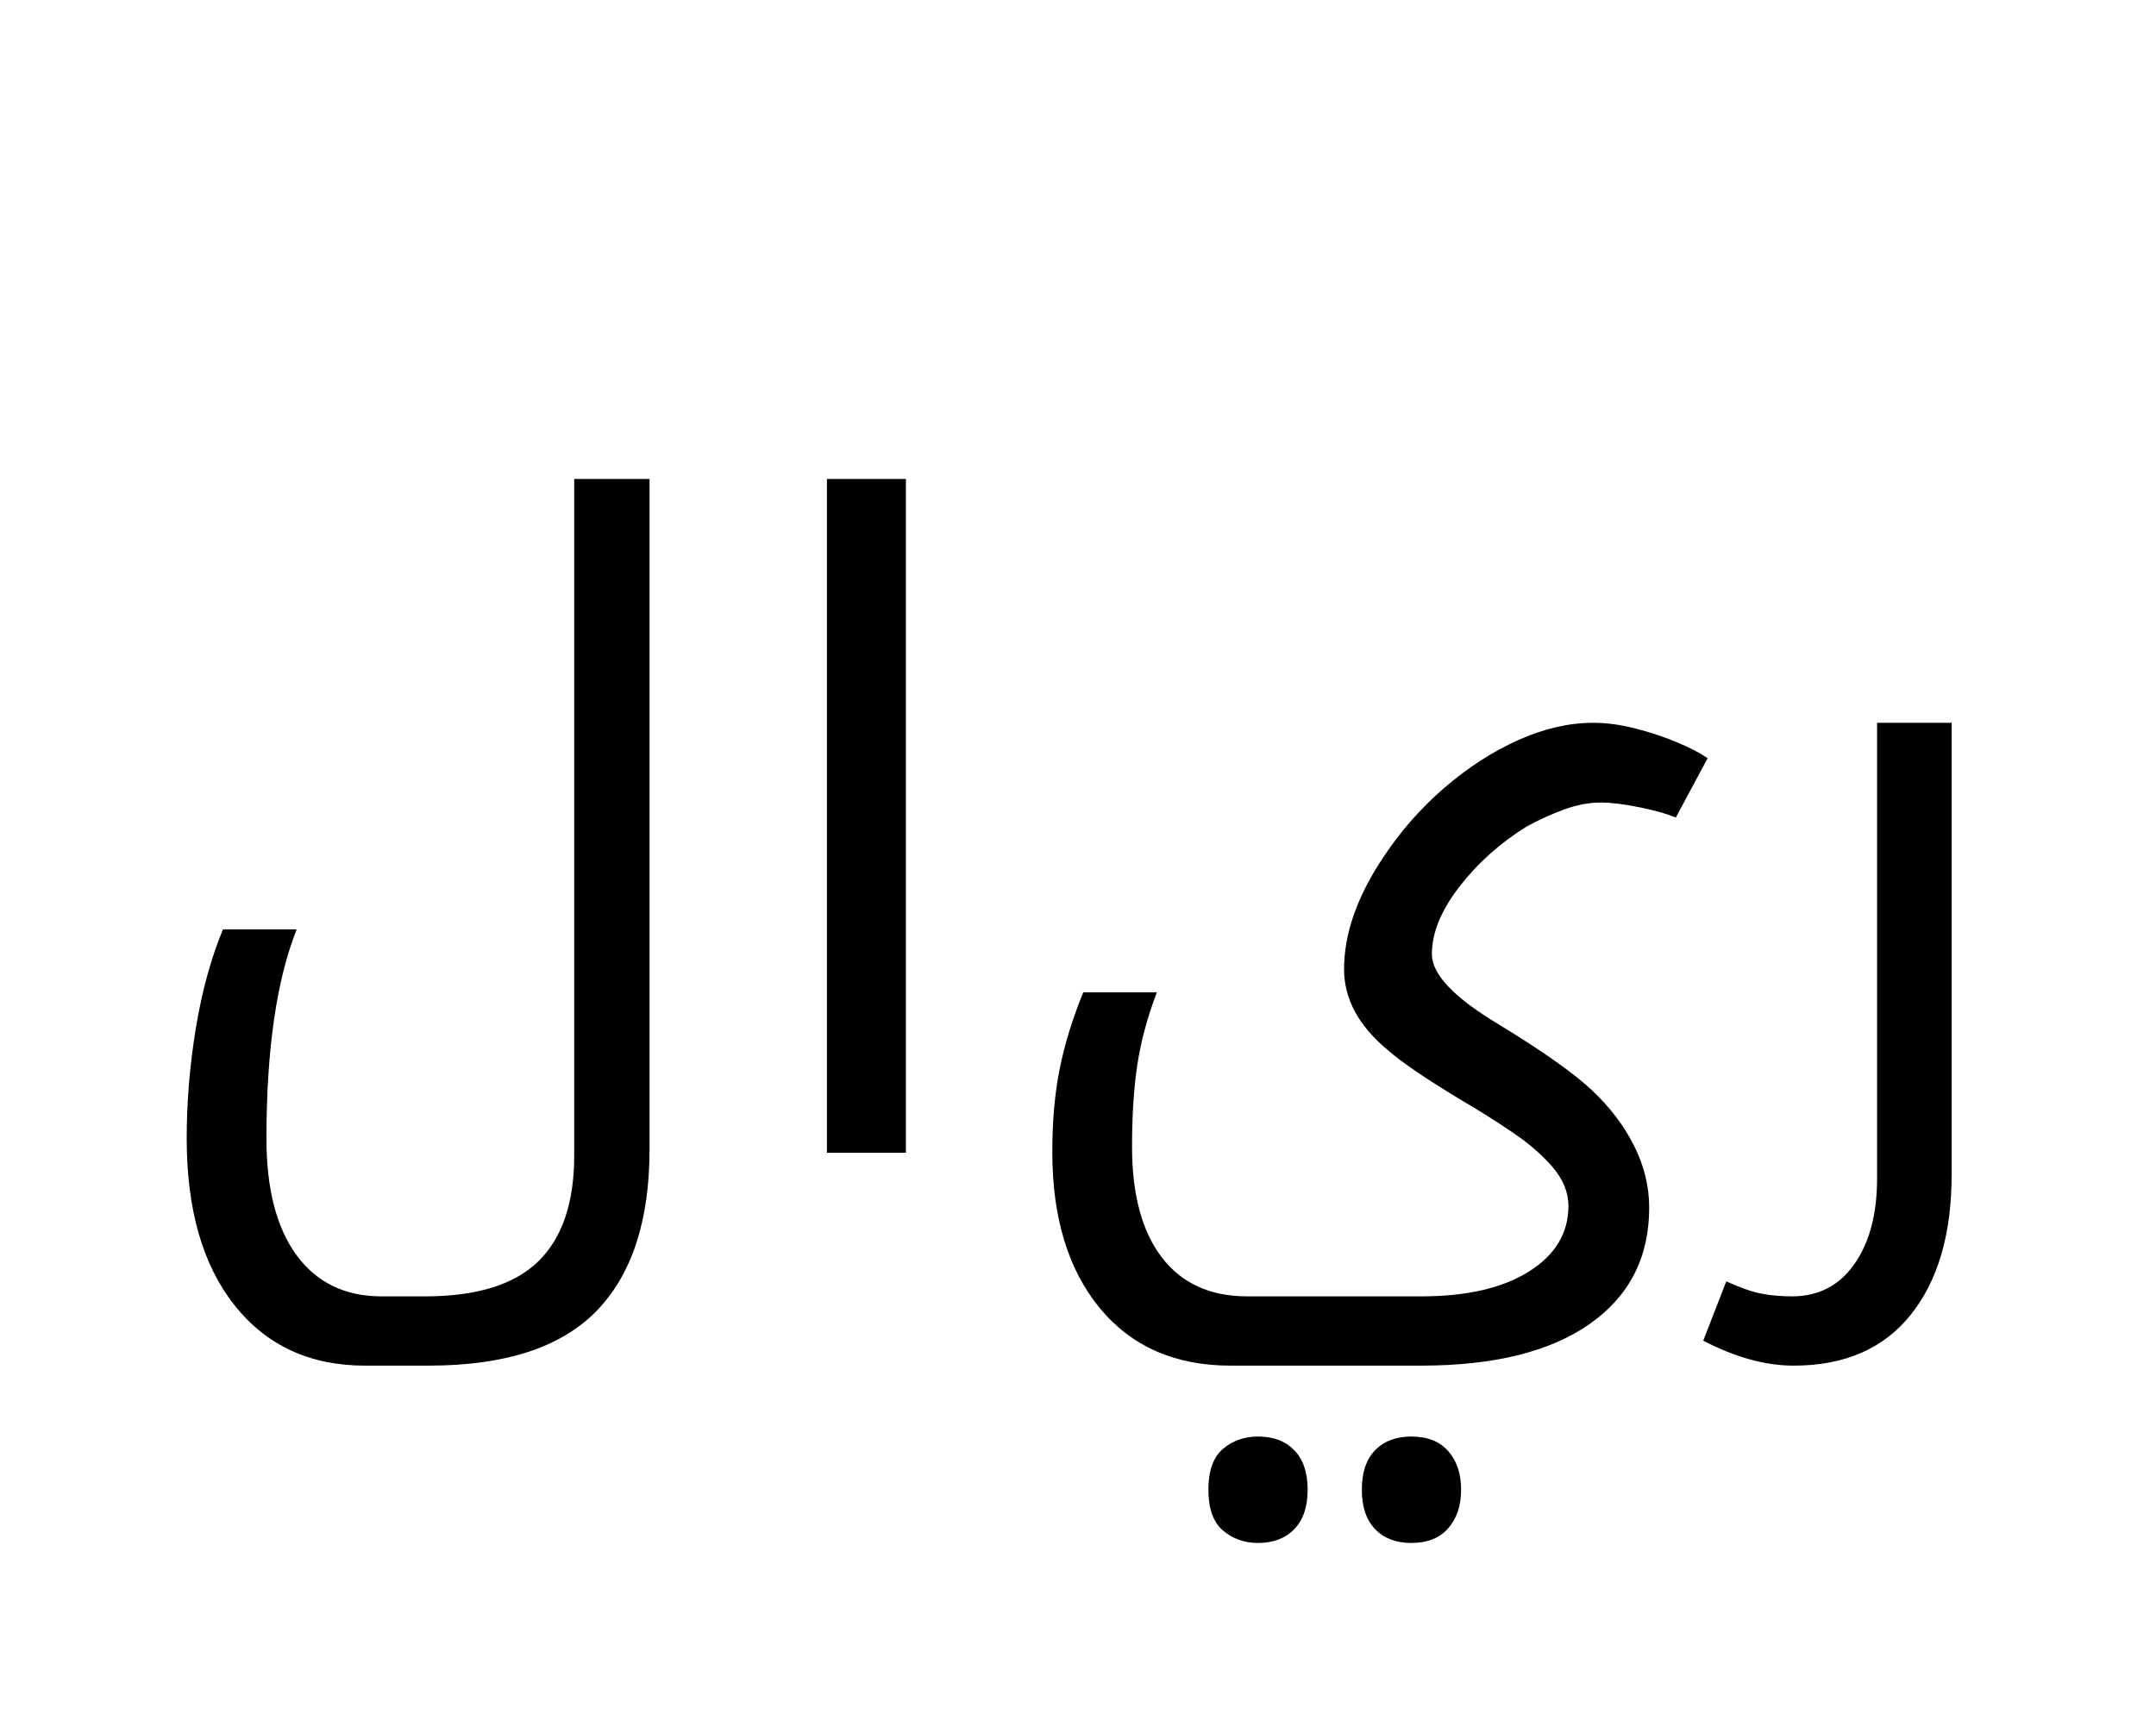 <?xml version="1.0" encoding="UTF-8"?>
<svg xmlns="http://www.w3.org/2000/svg" xmlns:xlink="http://www.w3.org/1999/xlink" width="267.406pt" height="212.672pt" viewBox="0 0 267.406 212.672" version="1.1">
<defs>
<g>
<symbol overflow="visible" id="glyph0-0">
<path style="stroke:none;" d="M 5.5 19.469 L 5.5 -77.547 L 60.5 -77.547 L 60.5 19.469 Z M 11.656 13.312 L 54.344 13.312 L 54.344 -71.391 L 11.656 -71.391 Z M 11.656 13.312 "/>
</symbol>
<symbol overflow="visible" id="glyph0-1">
<path style="stroke:none;" d="M 29.266 26.406 C 22.441 26.406 17.051 23.91 13.094 18.922 C 9.133 13.93 7.156 7.035 7.156 -1.766 C 7.156 -6.305 7.535 -10.883 8.297 -15.5 C 9.066 -20.125 10.188 -24.195 11.656 -27.719 L 20.797 -27.719 C 18.297 -21.414 17.047 -12.766 17.047 -1.766 C 17.047 4.473 18.289 9.297 20.781 12.703 C 23.281 16.109 26.801 17.812 31.344 17.812 L 36.734 17.812 C 43.117 17.812 47.797 16.363 50.766 13.469 C 53.734 10.57 55.219 6.191 55.219 0.328 L 55.219 -83.594 L 64.562 -83.594 L 64.562 -0.438 C 64.562 8.438 62.363 15.129 57.969 19.641 C 53.57 24.148 46.645 26.406 37.188 26.406 Z M 29.266 26.406 "/>
</symbol>
<symbol overflow="visible" id="glyph0-2">
<path style="stroke:none;" d="M 11 -83.594 L 20.797 -83.594 L 20.797 0 L 11 0 Z M 11 -83.594 "/>
</symbol>
<symbol overflow="visible" id="glyph0-3">
<path style="stroke:none;" d="M 29.266 26.406 C 22.367 26.406 16.957 24.02 13.031 19.25 C 9.113 14.477 7.156 8.023 7.156 -0.109 C 7.156 -3.922 7.461 -7.363 8.078 -10.438 C 8.703 -13.52 9.676 -16.676 11 -19.906 L 20.125 -19.906 C 18.957 -16.832 18.148 -13.844 17.703 -10.938 C 17.266 -8.039 17.047 -4.648 17.047 -0.766 C 17.047 5.172 18.273 9.75 20.734 12.969 C 23.191 16.195 26.727 17.812 31.344 17.812 L 52.906 17.812 C 58.551 17.812 63.004 16.785 66.266 14.734 C 69.535 12.68 71.172 9.969 71.172 6.594 C 71.172 4.906 70.508 3.289 69.188 1.75 C 67.863 0.219 66.191 -1.223 64.172 -2.578 C 62.16 -3.941 60.094 -5.242 57.969 -6.484 C 53.57 -9.129 50.492 -11.223 48.734 -12.766 C 45.141 -15.766 43.344 -19.098 43.344 -22.766 C 43.344 -27.172 44.957 -31.789 48.188 -36.625 C 50.312 -39.852 52.836 -42.734 55.766 -45.266 C 58.703 -47.797 61.766 -49.773 64.953 -51.203 C 68.141 -52.629 71.238 -53.344 74.25 -53.344 C 75.938 -53.344 77.695 -53.102 79.531 -52.625 C 81.363 -52.156 83.066 -51.586 84.641 -50.922 C 86.223 -50.266 87.488 -49.609 88.438 -48.953 L 84.484 -41.578 C 83.523 -42.016 82.055 -42.438 80.078 -42.844 C 78.098 -43.25 76.484 -43.453 75.234 -43.453 C 73.703 -43.453 72.145 -43.156 70.562 -42.562 C 68.988 -41.977 67.469 -41.285 66 -40.484 C 62.695 -38.43 59.91 -35.938 57.641 -33 C 55.367 -30.062 54.234 -27.273 54.234 -24.641 C 54.234 -22.148 56.984 -19.254 62.484 -15.953 C 67.91 -12.648 71.758 -9.938 74.031 -7.812 C 76.301 -5.688 78.062 -3.375 79.312 -0.875 C 80.562 1.613 81.188 4.176 81.188 6.812 C 81.188 12.977 78.727 17.785 73.812 21.234 C 68.895 24.68 61.926 26.406 52.906 26.406 Z M 32.672 48.406 C 30.984 48.406 29.535 47.891 28.328 46.859 C 27.117 45.828 26.516 44.141 26.516 41.797 C 26.516 39.453 27.117 37.766 28.328 36.734 C 29.535 35.711 30.984 35.203 32.672 35.203 C 34.578 35.203 36.078 35.77 37.172 36.906 C 38.273 38.039 38.828 39.672 38.828 41.797 C 38.828 43.922 38.273 45.551 37.172 46.688 C 36.078 47.832 34.578 48.406 32.672 48.406 Z M 51.703 48.406 C 49.797 48.406 48.289 47.832 47.188 46.688 C 46.094 45.551 45.547 43.922 45.547 41.797 C 45.547 39.672 46.094 38.039 47.188 36.906 C 48.289 35.77 49.797 35.203 51.703 35.203 C 53.68 35.203 55.203 35.805 56.266 37.016 C 57.328 38.223 57.859 39.816 57.859 41.797 C 57.859 43.773 57.328 45.367 56.266 46.578 C 55.203 47.797 53.68 48.406 51.703 48.406 Z M 51.703 48.406 "/>
</symbol>
<symbol overflow="visible" id="glyph0-4">
<path style="stroke:none;" d="M 6.812 26.406 C 3.301 26.406 -0.438 25.375 -4.406 23.312 L -1.547 15.953 C 0.211 16.754 1.68 17.266 2.859 17.484 C 4.035 17.703 5.281 17.812 6.594 17.812 C 9.895 17.812 12.477 16.473 14.344 13.797 C 16.219 11.129 17.156 7.594 17.156 3.188 L 17.156 -53.344 L 26.406 -53.344 L 26.406 2.641 C 26.406 10.047 24.719 15.859 21.344 20.078 C 17.969 24.297 13.125 26.406 6.812 26.406 Z M 6.812 26.406 "/>
</symbol>
</g>
</defs>
<g id="surface1">
<g style="fill:rgb(0%,0%,0%);fill-opacity:1;">
  <use xlink:href="#glyph0-1" x="16" y="143.016"/>
  <use xlink:href="#glyph0-2" x="91.562" y="143.016"/>
  <use xlink:href="#glyph0-3" x="123.359" y="143.016"/>
  <use xlink:href="#glyph0-4" x="215.656" y="143.016"/>
</g>
</g>
</svg>
